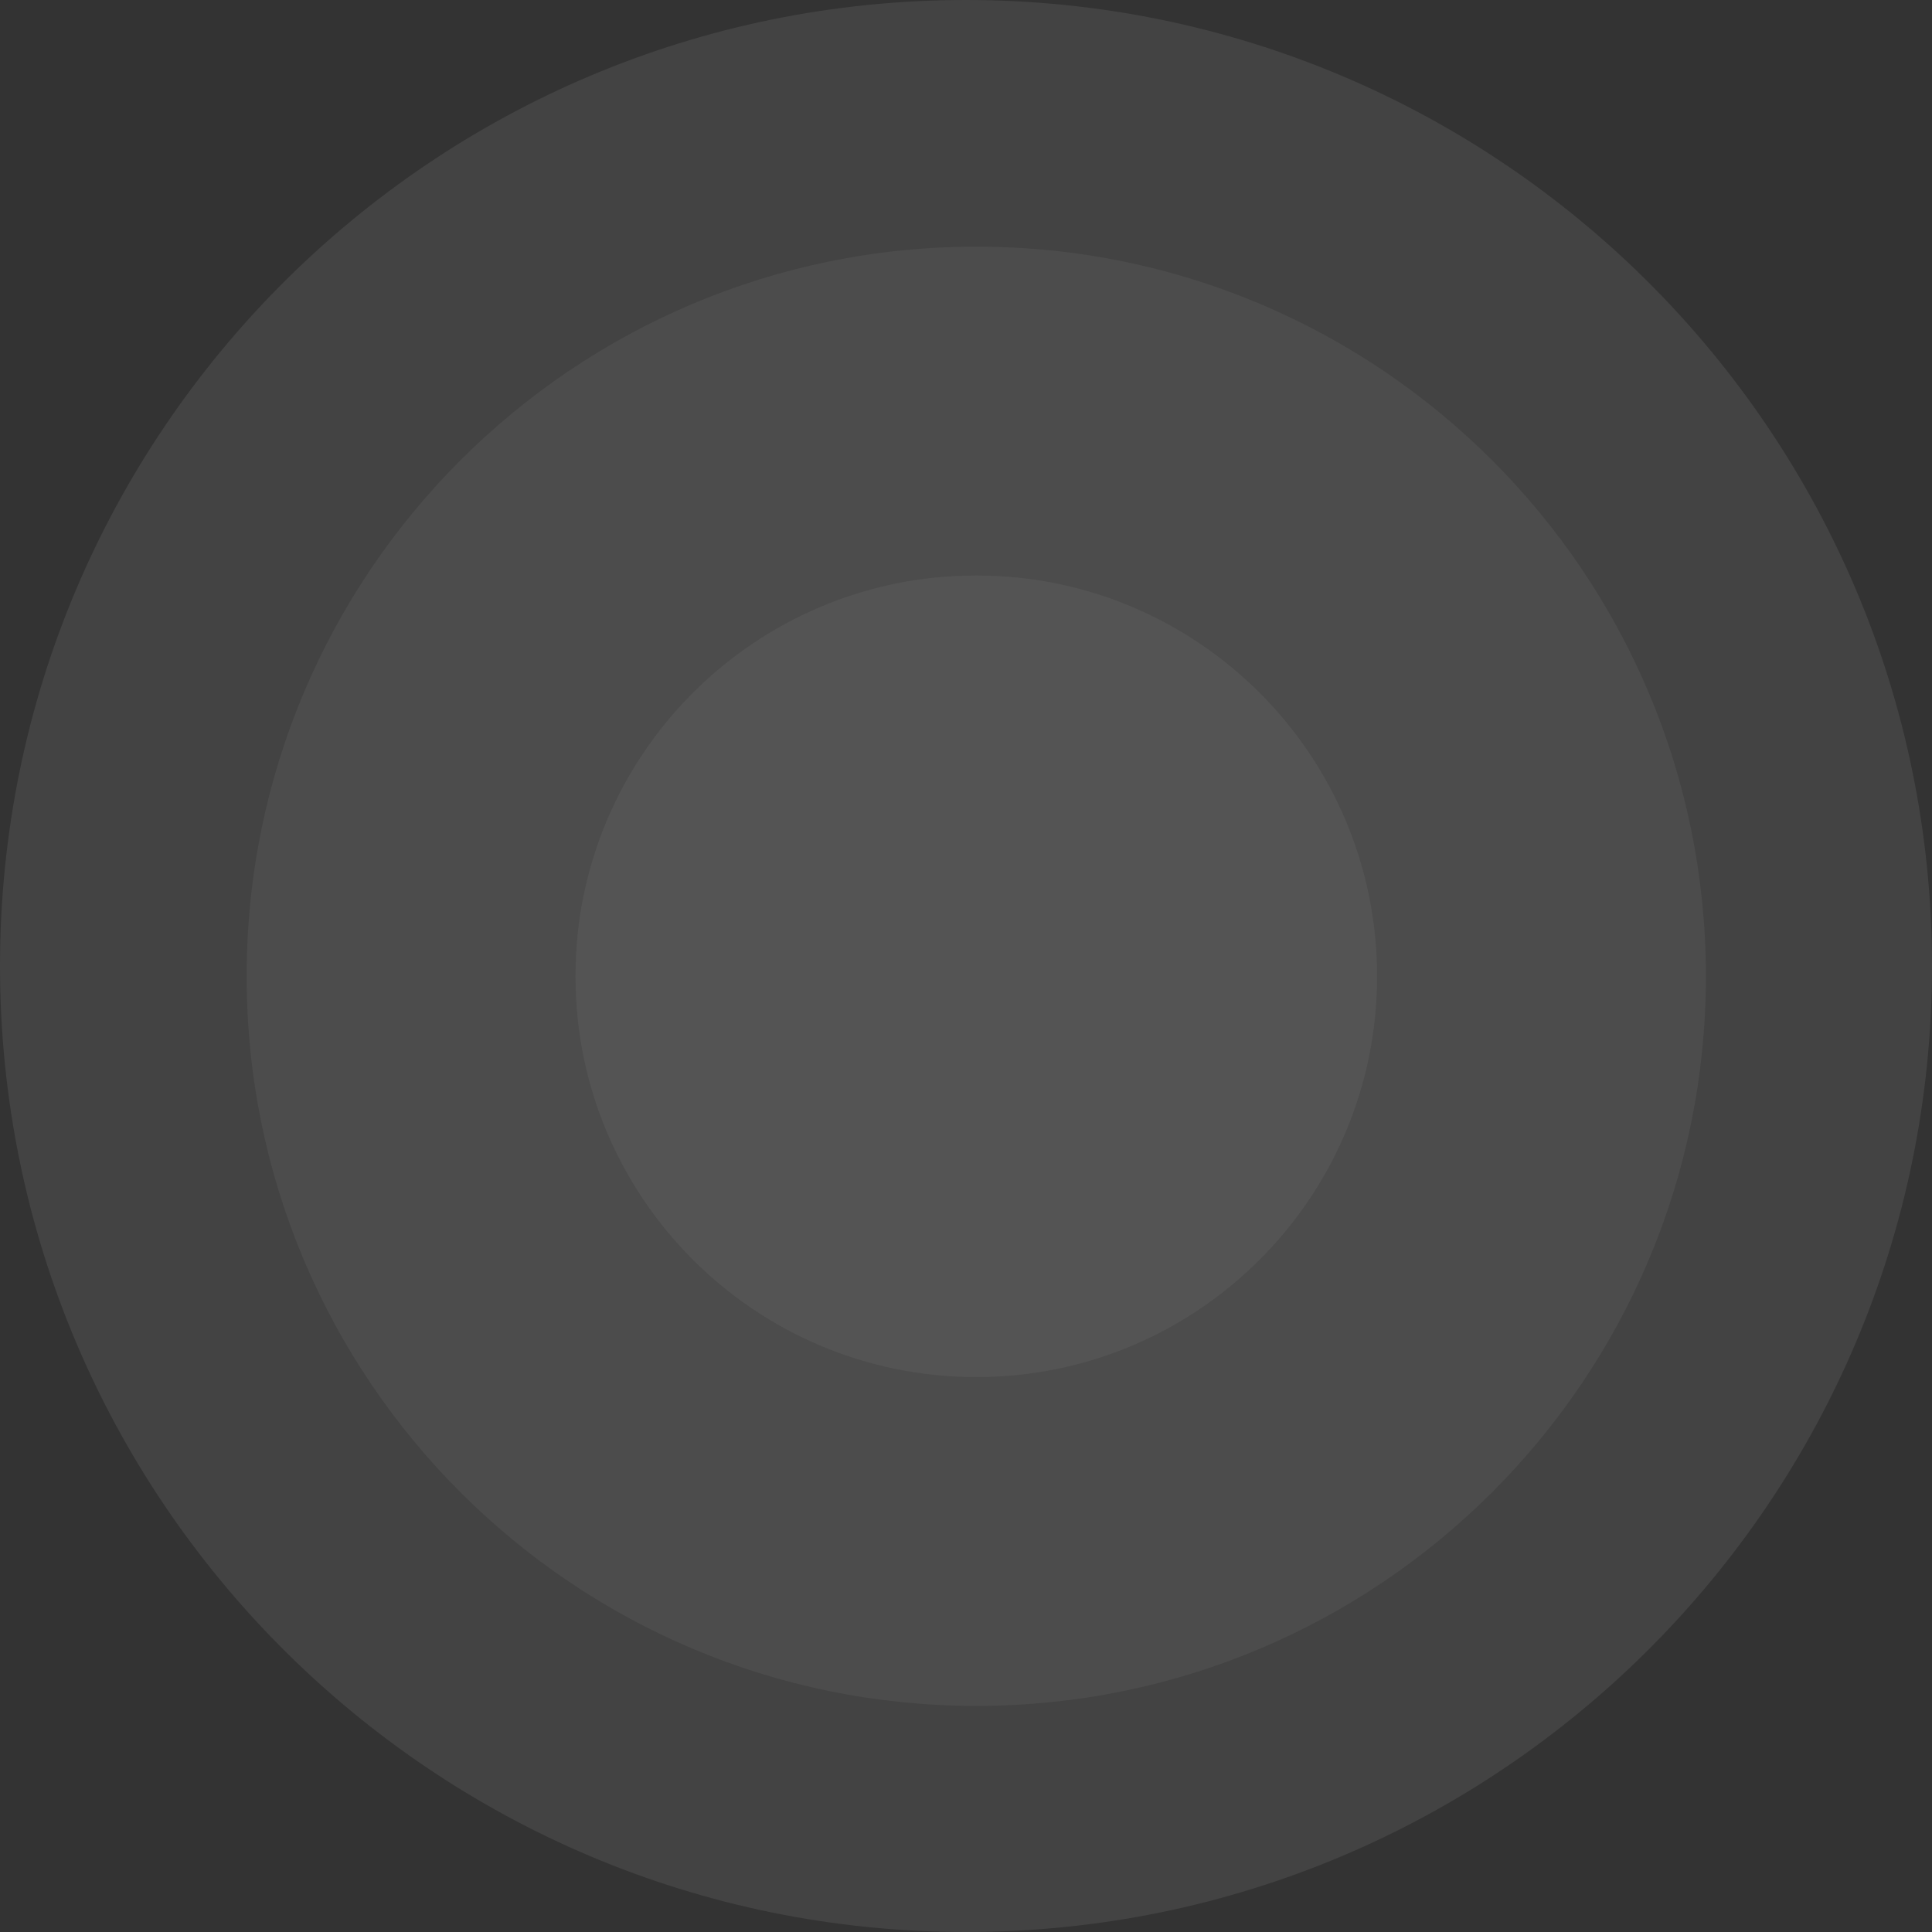 <svg width="94" height="94" viewBox="0 0 94 94" fill="none" xmlns="http://www.w3.org/2000/svg">
    <rect x="0" y="0" width="94" height="94" fill="#333333" stroke="none"/>
    <path opacity="0.08" fill-rule="evenodd" clip-rule="evenodd" d="M94 47C94 72.957 72.957 94 47 94C21.043 94 -5.40018e-05 72.957 -5.40018e-05 47C-5.40018e-05 21.043 21.043 -5.40018e-05 47 -5.40018e-05C72.957 -5.40018e-05 94 21.043 94 47Z" fill="white"/>
    <path opacity="0.05" fill-rule="evenodd" clip-rule="evenodd" d="M67 47.5C67 58.27 58.269 67 47.5 67C36.73 67 28 58.27 28 47.5C28 36.73 36.73 28 47.5 28C58.269 28 67 36.73 67 47.5Z" fill="white"/>
    <path opacity="0.05" fill-rule="evenodd" clip-rule="evenodd" d="M83 47.5C83 67.106 67.106 83 47.5 83C27.894 83 12 67.106 12 47.5C12 27.894 27.894 12 47.5 12C67.106 12 83 27.894 83 47.5Z" fill="white"/>
</svg>
